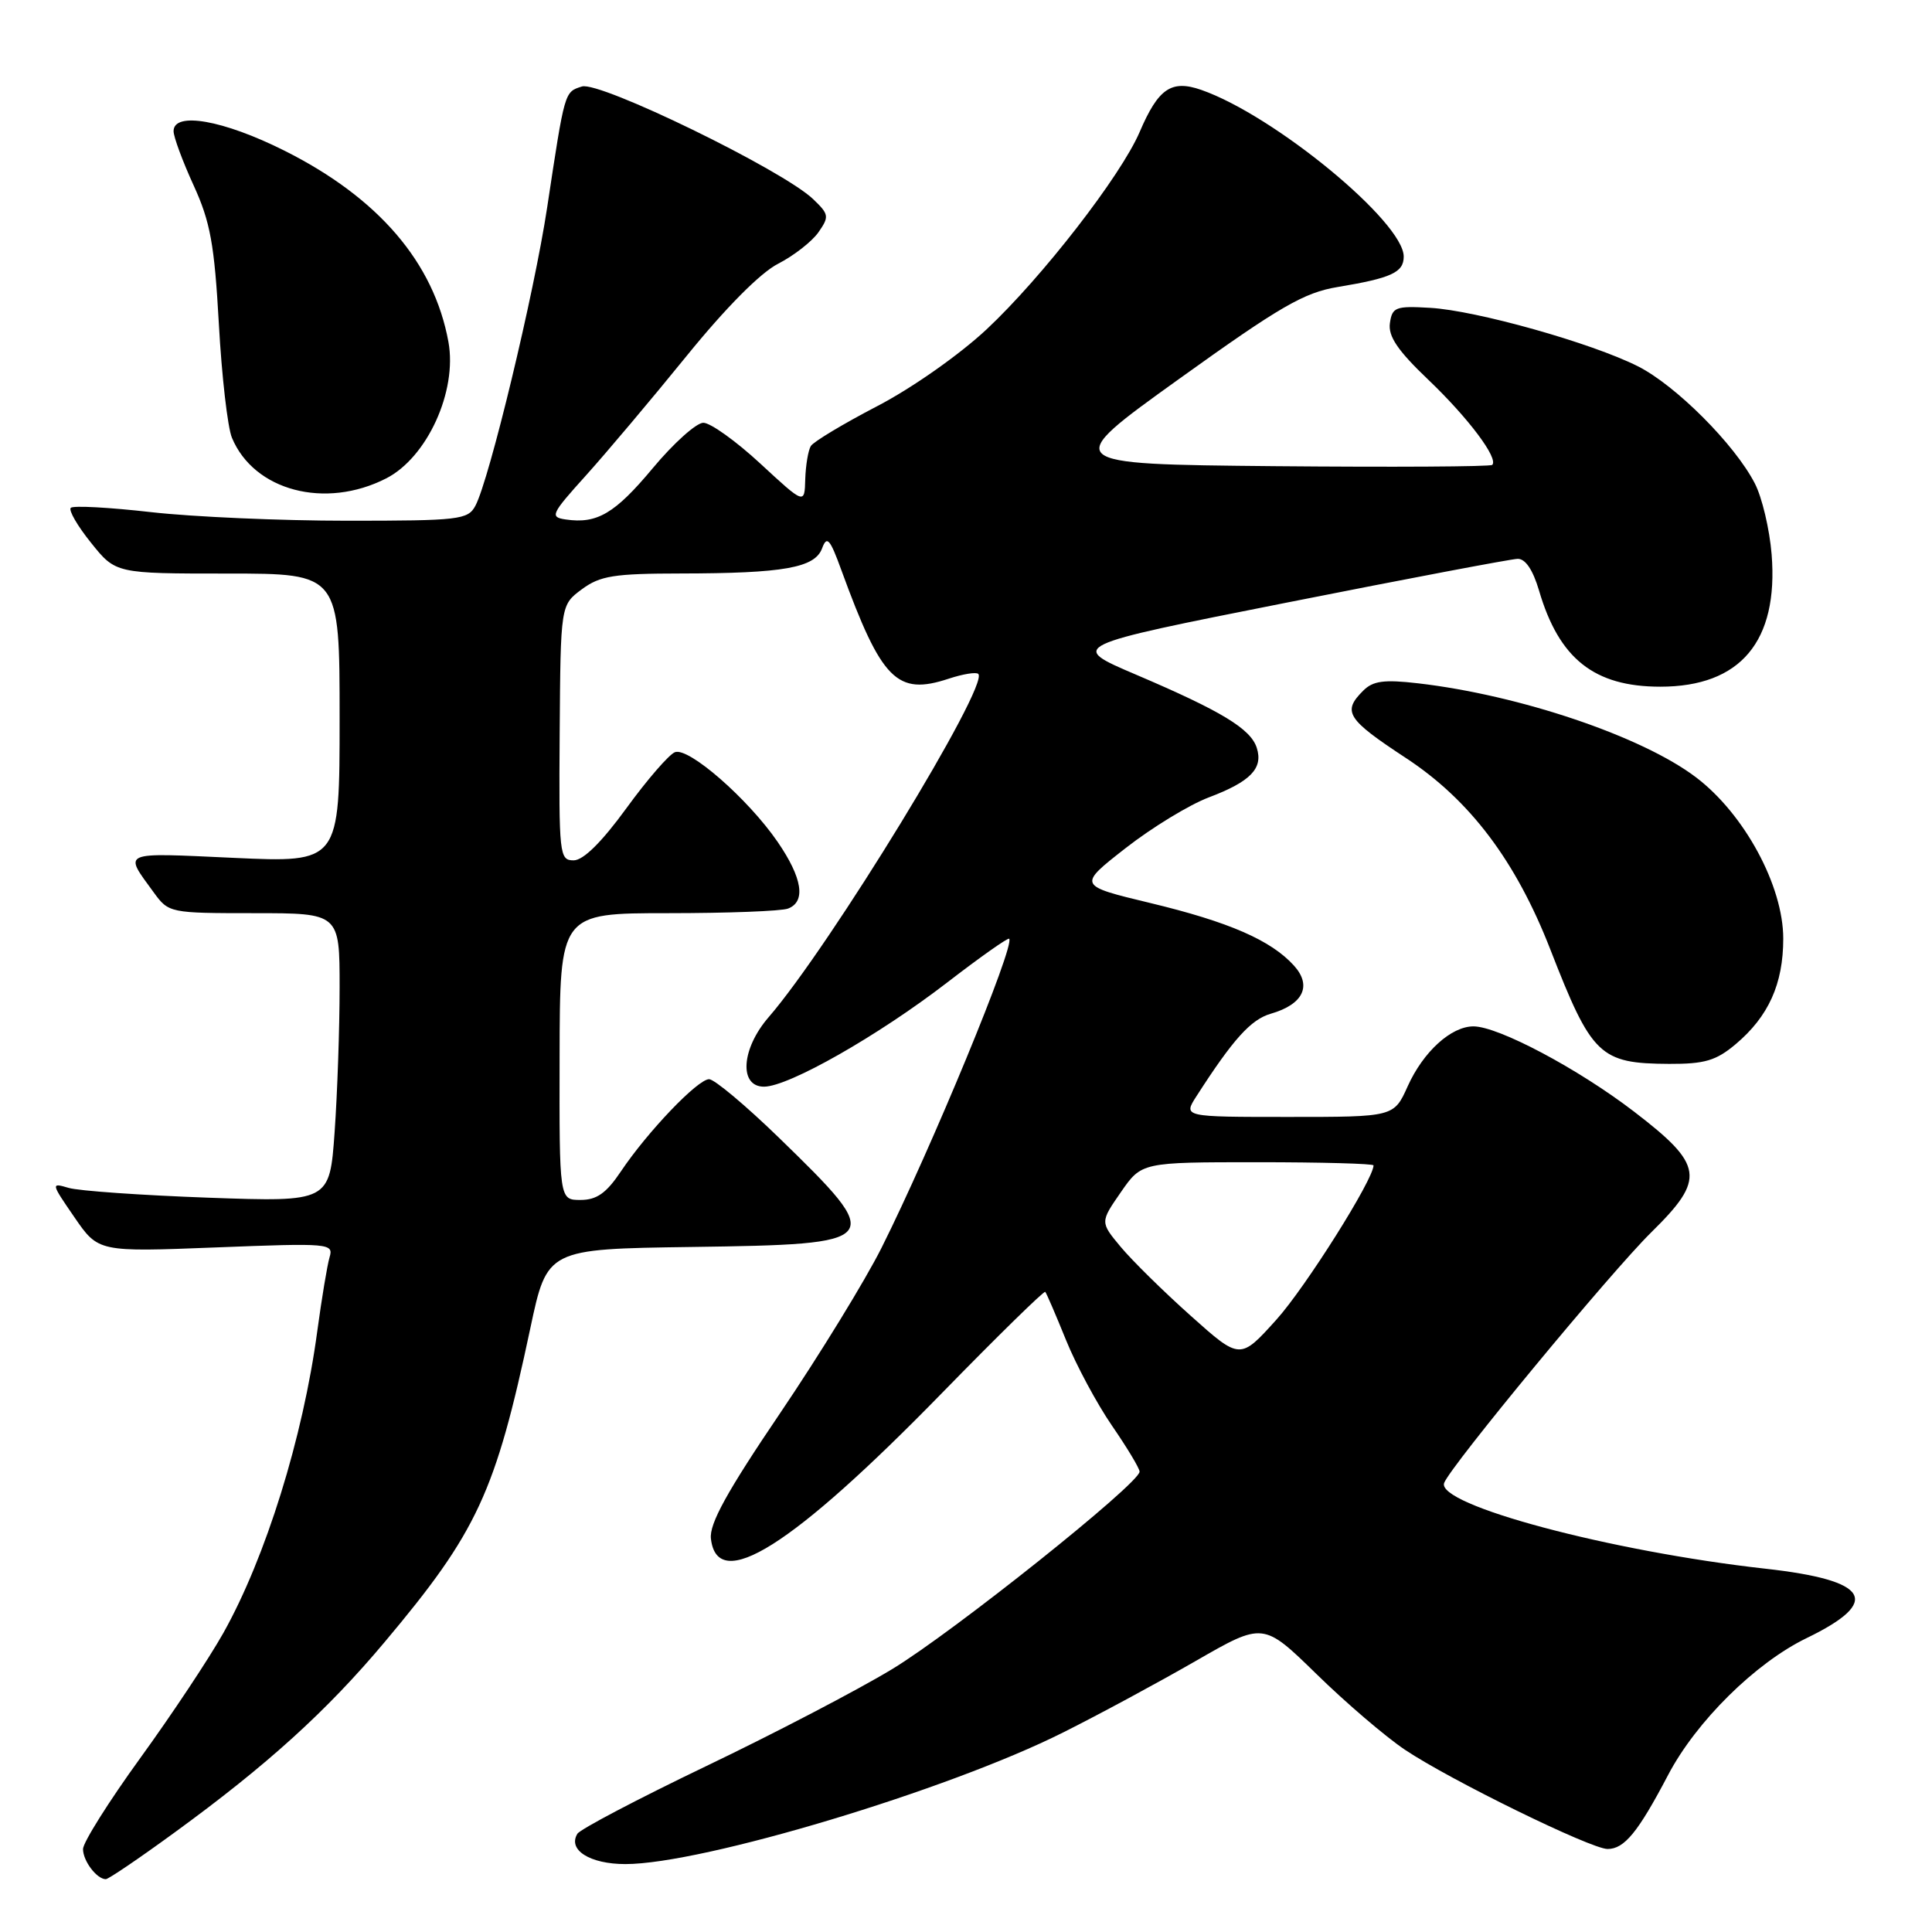 <?xml version="1.0" encoding="UTF-8" standalone="no"?>
<!DOCTYPE svg PUBLIC "-//W3C//DTD SVG 1.1//EN" "http://www.w3.org/Graphics/SVG/1.1/DTD/svg11.dtd" >
<svg xmlns="http://www.w3.org/2000/svg" xmlns:xlink="http://www.w3.org/1999/xlink" version="1.1" viewBox="0 0 256 256">
 <g >
 <path fill="currentColor"
d=" M 23.07 242.86 C 35.37 233.91 43.28 226.74 50.96 217.59 C 63.25 202.96 65.64 197.81 70.27 176.00 C 72.50 165.50 72.50 165.50 91.65 165.23 C 117.27 164.87 117.47 164.61 103.21 150.75 C 98.82 146.49 94.66 143.00 93.96 143.00 C 92.45 143.00 85.79 149.97 82.25 155.25 C 80.34 158.10 79.06 159.00 76.92 159.00 C 74.11 159.00 74.11 159.00 74.15 140.00 C 74.18 121.00 74.18 121.00 88.51 121.00 C 96.39 121.00 103.55 120.73 104.42 120.39 C 106.82 119.47 106.32 116.33 103.03 111.54 C 99.11 105.84 91.24 98.97 89.43 99.67 C 88.65 99.97 85.75 103.31 82.99 107.11 C 79.72 111.60 77.29 114.00 76.01 114.00 C 74.12 114.00 74.05 113.28 74.16 97.08 C 74.28 80.17 74.28 80.17 77.10 78.08 C 79.52 76.29 81.36 76.00 90.21 75.99 C 103.85 75.97 107.97 75.24 108.93 72.66 C 109.57 70.93 109.97 71.38 111.49 75.56 C 116.82 90.15 118.85 92.20 125.71 89.93 C 127.59 89.31 129.36 89.02 129.63 89.30 C 131.12 90.79 109.97 125.41 101.85 134.78 C 98.21 138.98 97.89 144.01 101.25 143.99 C 104.52 143.97 116.35 137.24 125.49 130.20 C 129.85 126.84 133.56 124.22 133.72 124.39 C 134.54 125.21 123.40 152.18 116.81 165.34 C 114.65 169.65 108.61 179.50 103.39 187.22 C 96.33 197.64 93.97 201.92 94.20 203.88 C 95.04 211.19 104.95 204.95 124.85 184.55 C 132.19 177.03 138.34 171.01 138.50 171.18 C 138.67 171.36 139.90 174.23 141.25 177.56 C 142.60 180.89 145.35 186.01 147.35 188.92 C 149.36 191.84 151.00 194.57 151.00 195.00 C 151.00 196.56 126.26 216.30 118.21 221.17 C 113.65 223.93 102.55 229.72 93.55 234.03 C 84.55 238.35 76.88 242.38 76.51 242.98 C 75.19 245.12 78.16 247.00 82.87 247.00 C 93.09 247.00 125.66 237.20 140.87 229.56 C 145.65 227.17 153.57 222.89 158.47 220.07 C 167.39 214.94 167.39 214.94 174.45 221.83 C 178.33 225.63 183.60 230.13 186.16 231.85 C 192.14 235.86 210.81 245.00 213.01 245.00 C 215.23 245.00 217.04 242.80 221.03 235.20 C 224.75 228.10 232.61 220.34 239.38 217.06 C 249.41 212.20 247.75 209.40 233.92 207.86 C 213.37 205.57 190.25 199.39 191.36 196.49 C 192.23 194.22 213.46 168.54 218.82 163.27 C 226.03 156.18 225.76 154.38 216.50 147.28 C 209.09 141.60 198.53 136.00 195.24 136.00 C 192.28 136.00 188.59 139.36 186.53 143.93 C 184.70 148.00 184.70 148.00 170.73 148.00 C 156.77 148.00 156.77 148.00 158.54 145.25 C 163.39 137.70 165.75 135.08 168.40 134.32 C 172.69 133.08 173.87 130.62 171.46 127.95 C 168.42 124.59 162.85 122.16 152.40 119.65 C 142.80 117.34 142.80 117.34 149.15 112.38 C 152.64 109.65 157.60 106.63 160.17 105.66 C 165.70 103.57 167.40 101.82 166.53 99.10 C 165.73 96.57 161.84 94.22 150.54 89.40 C 141.58 85.58 141.58 85.58 170.54 79.84 C 186.47 76.68 200.22 74.07 201.09 74.05 C 202.12 74.02 203.12 75.51 203.93 78.25 C 206.58 87.29 211.24 90.99 220.00 90.99 C 230.62 90.99 235.67 84.98 234.75 73.46 C 234.48 70.13 233.48 65.90 232.52 64.05 C 229.85 58.87 222.03 51.05 217.02 48.53 C 210.86 45.43 195.60 41.14 189.50 40.79 C 184.93 40.52 184.47 40.70 184.17 42.82 C 183.92 44.56 185.21 46.46 189.26 50.32 C 194.56 55.38 198.59 60.75 197.73 61.60 C 197.49 61.84 184.52 61.91 168.90 61.77 C 140.50 61.50 140.50 61.50 156.25 50.20 C 169.62 40.60 172.78 38.77 177.25 38.03 C 184.36 36.85 186.00 36.10 186.00 34.00 C 186.00 29.41 168.84 15.28 159.17 11.91 C 155.21 10.53 153.48 11.72 151.01 17.49 C 148.51 23.31 138.08 36.76 130.73 43.64 C 127.12 47.01 120.85 51.42 116.23 53.82 C 111.75 56.15 107.79 58.53 107.44 59.10 C 107.09 59.67 106.76 61.65 106.70 63.49 C 106.61 66.85 106.61 66.85 100.75 61.43 C 97.52 58.44 94.12 56.01 93.19 56.02 C 92.26 56.03 89.25 58.73 86.50 62.03 C 81.47 68.06 79.11 69.45 74.94 68.83 C 72.83 68.52 73.02 68.12 77.64 63.00 C 80.36 59.98 86.36 52.86 90.96 47.19 C 96.15 40.79 100.76 36.14 103.10 34.95 C 105.17 33.89 107.57 32.02 108.44 30.79 C 109.90 28.70 109.85 28.40 107.75 26.39 C 103.74 22.54 79.46 10.72 77.11 11.46 C 74.78 12.20 74.85 11.98 72.50 27.50 C 70.78 38.90 64.84 63.56 62.99 67.02 C 62.00 68.87 60.85 69.00 46.00 69.00 C 37.24 69.00 25.55 68.49 20.01 67.86 C 14.48 67.23 9.69 66.97 9.38 67.29 C 9.06 67.61 10.27 69.70 12.07 71.93 C 15.33 76.00 15.33 76.00 30.17 76.00 C 45.00 76.00 45.00 76.00 45.00 95.16 C 45.00 114.31 45.00 114.31 30.95 113.67 C 15.83 112.98 16.37 112.75 20.37 118.25 C 22.35 120.97 22.50 121.00 33.69 121.00 C 45.00 121.00 45.00 121.00 45.00 130.85 C 45.00 136.26 44.70 144.87 44.34 149.98 C 43.68 159.27 43.68 159.27 27.59 158.70 C 18.74 158.38 10.42 157.80 9.09 157.40 C 6.73 156.70 6.75 156.77 9.86 161.29 C 13.03 165.90 13.03 165.90 28.63 165.29 C 43.67 164.70 44.22 164.75 43.67 166.59 C 43.36 167.64 42.63 172.05 42.04 176.39 C 40.15 190.49 35.20 206.38 29.60 216.37 C 27.71 219.74 22.75 227.21 18.58 232.96 C 14.41 238.72 11.00 244.14 11.00 245.01 C 11.00 246.59 12.83 249.00 14.02 249.00 C 14.37 249.00 18.44 246.24 23.07 242.86 Z  M 229.96 138.38 C 234.34 134.70 236.29 130.38 236.29 124.37 C 236.29 117.38 231.14 107.86 224.73 103.00 C 217.59 97.58 201.38 92.10 187.88 90.54 C 183.40 90.02 181.92 90.22 180.63 91.52 C 177.83 94.31 178.45 95.29 186.32 100.46 C 194.78 106.02 200.86 114.09 205.42 125.79 C 210.92 139.91 211.97 140.92 221.17 140.97 C 225.86 140.99 227.39 140.54 229.96 138.38 Z  M 51.17 63.39 C 56.60 60.62 60.61 51.84 59.42 45.31 C 57.50 34.78 50.14 26.20 37.68 19.96 C 29.58 15.90 23.00 14.75 23.00 17.38 C 23.00 18.14 24.19 21.36 25.65 24.55 C 27.87 29.40 28.41 32.36 29.00 42.92 C 29.38 49.84 30.16 56.62 30.73 58.00 C 33.65 65.03 43.09 67.52 51.17 63.39 Z  M 157.78 174.35 C 154.17 171.13 150.00 167.02 148.50 165.22 C 145.77 161.94 145.77 161.94 148.52 157.97 C 151.27 154.00 151.27 154.00 166.64 154.00 C 175.09 154.00 182.00 154.19 182.00 154.42 C 182.00 156.27 173.00 170.56 169.14 174.85 C 164.32 180.20 164.32 180.20 157.78 174.35 Z "/>
</g>
</svg>